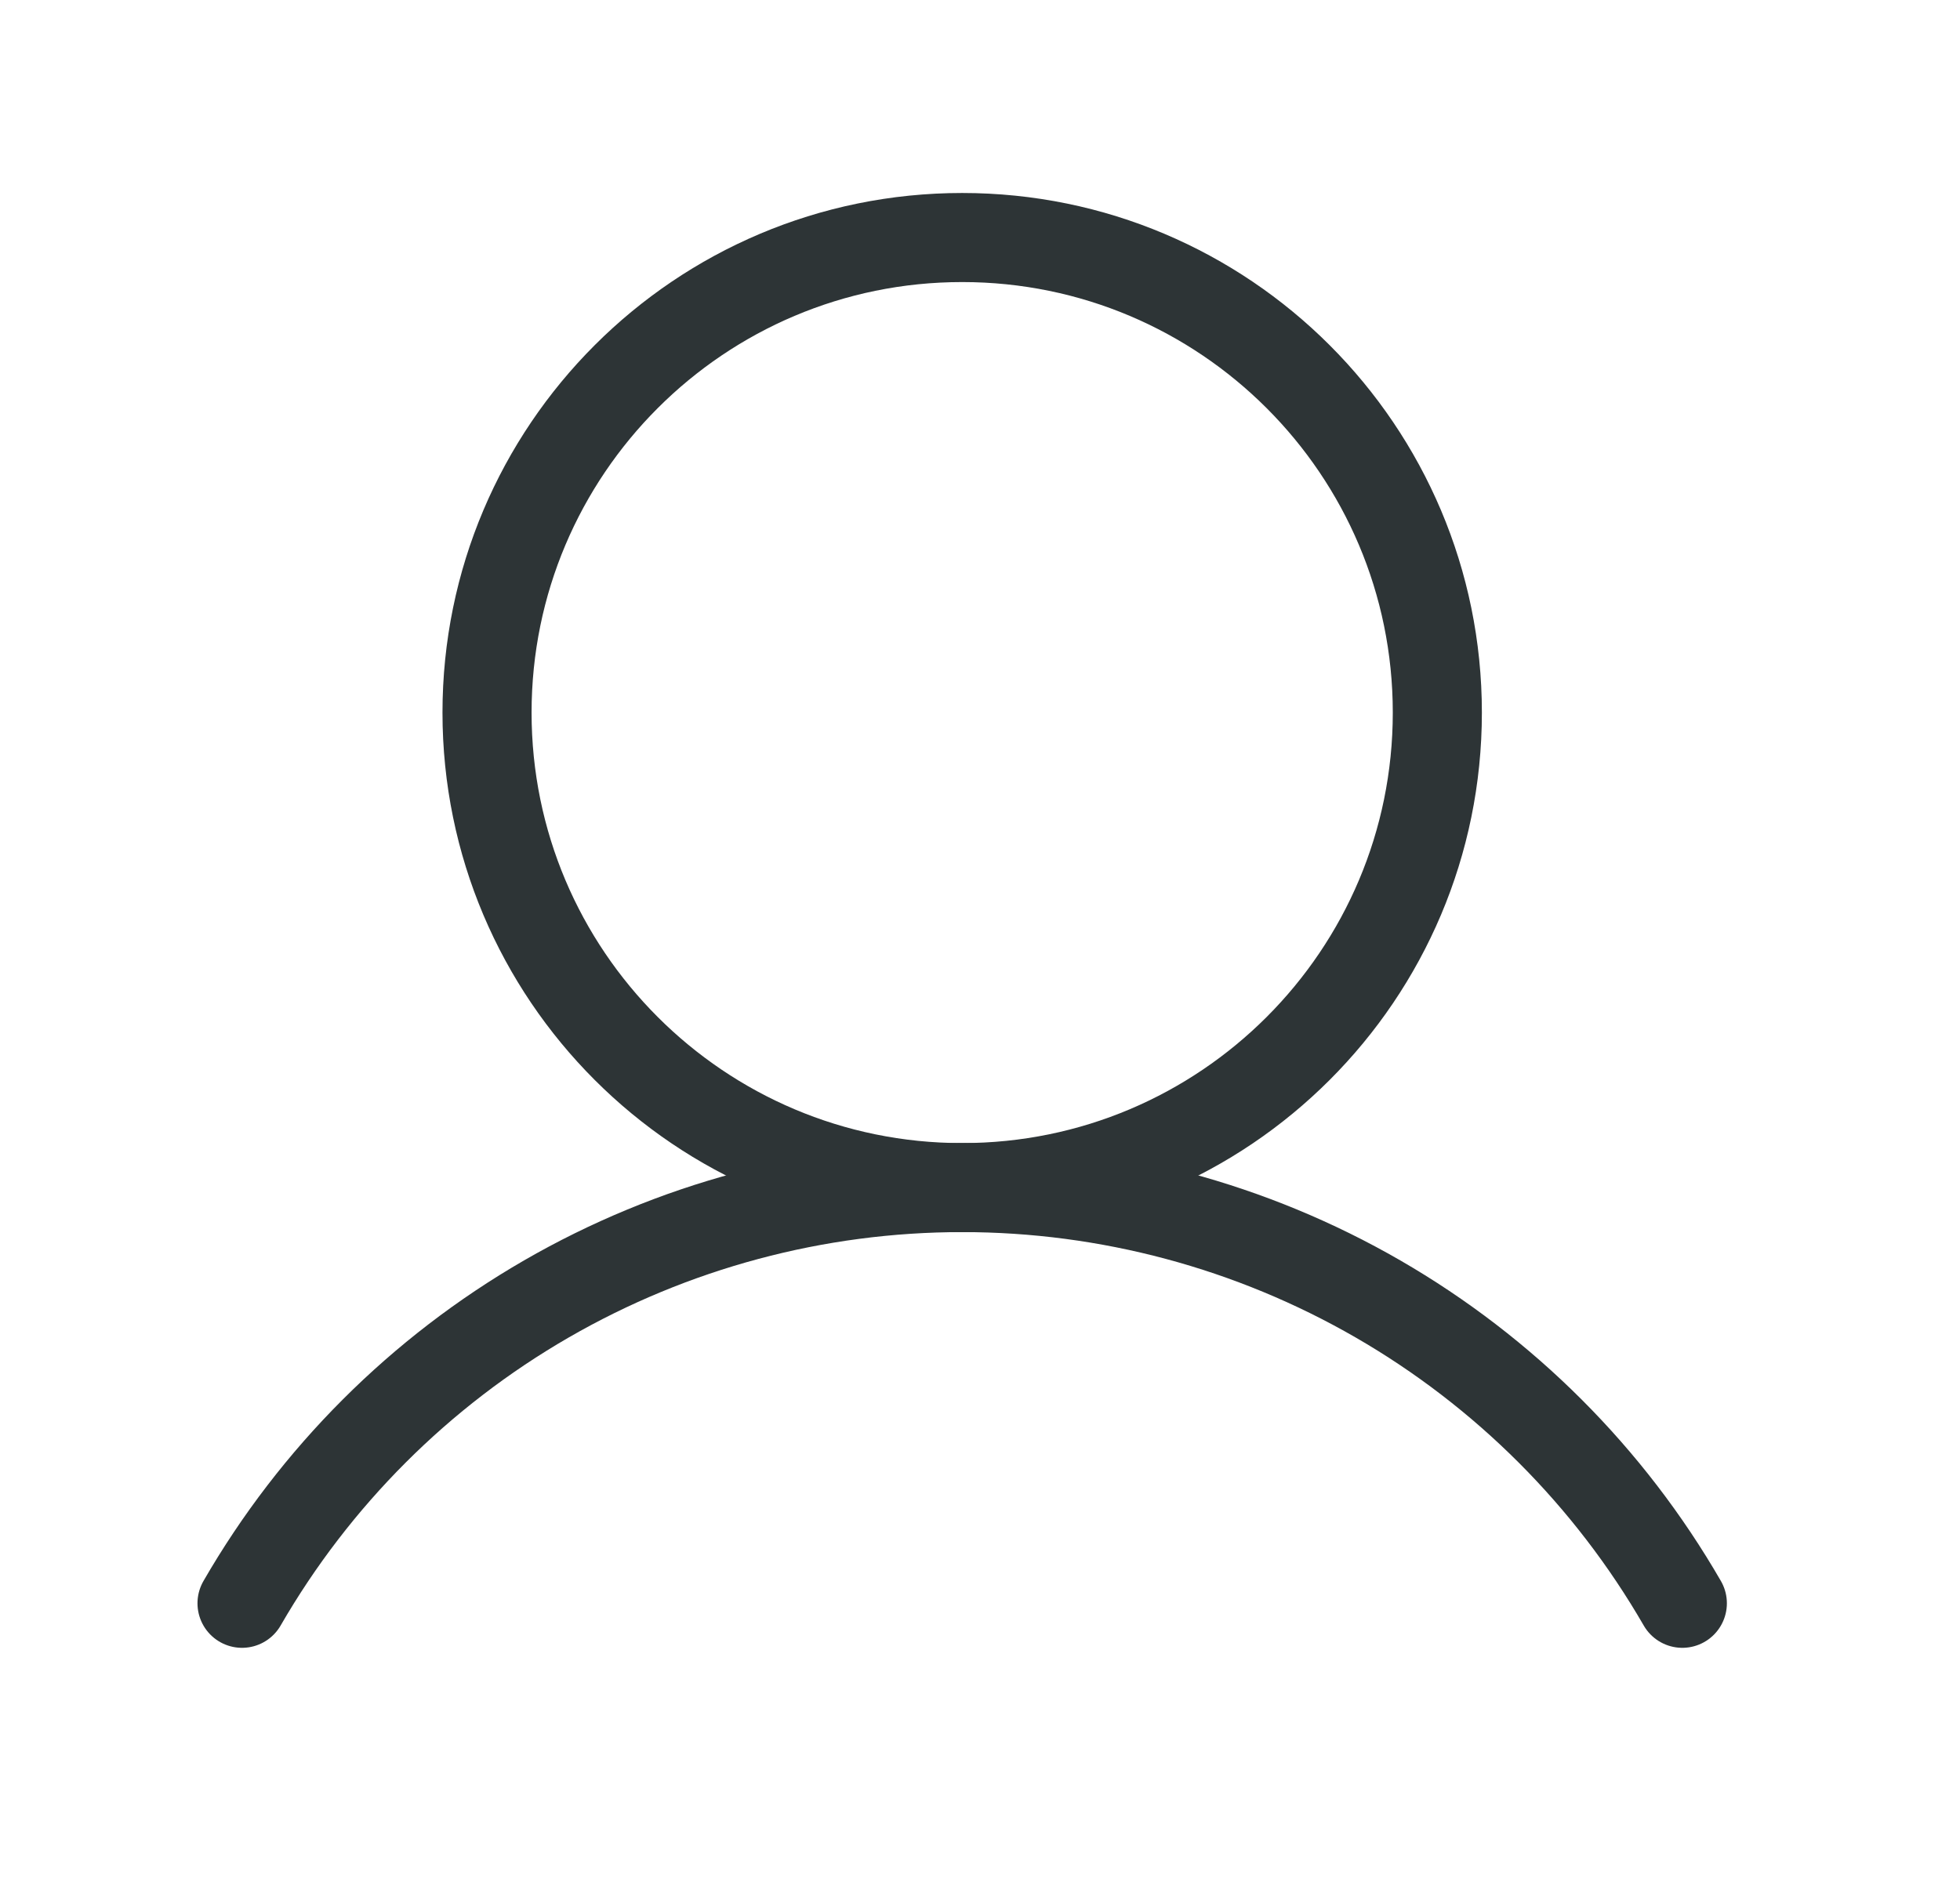 <svg width="33" height="32" viewBox="0 0 33 32" fill="none" xmlns="http://www.w3.org/2000/svg">
<path d="M16.2 20C20.618 20 24.2 16.418 24.2 12C24.2 7.582 20.618 4 16.2 4C11.782 4 8.2 7.582 8.2 12C8.2 16.418 11.782 20 16.2 20Z" stroke="#2D3436" stroke-width="1.5" stroke-miterlimit="10"/>
<path d="M4.075 27C5.304 24.871 7.071 23.104 9.199 21.875C11.328 20.646 13.742 19.999 16.2 19.999C18.658 19.999 21.072 20.646 23.201 21.875C25.329 23.104 27.096 24.871 28.325 27" stroke="#2D3436" stroke-width="1.5" stroke-linecap="round" stroke-linejoin="round"/>
</svg>
